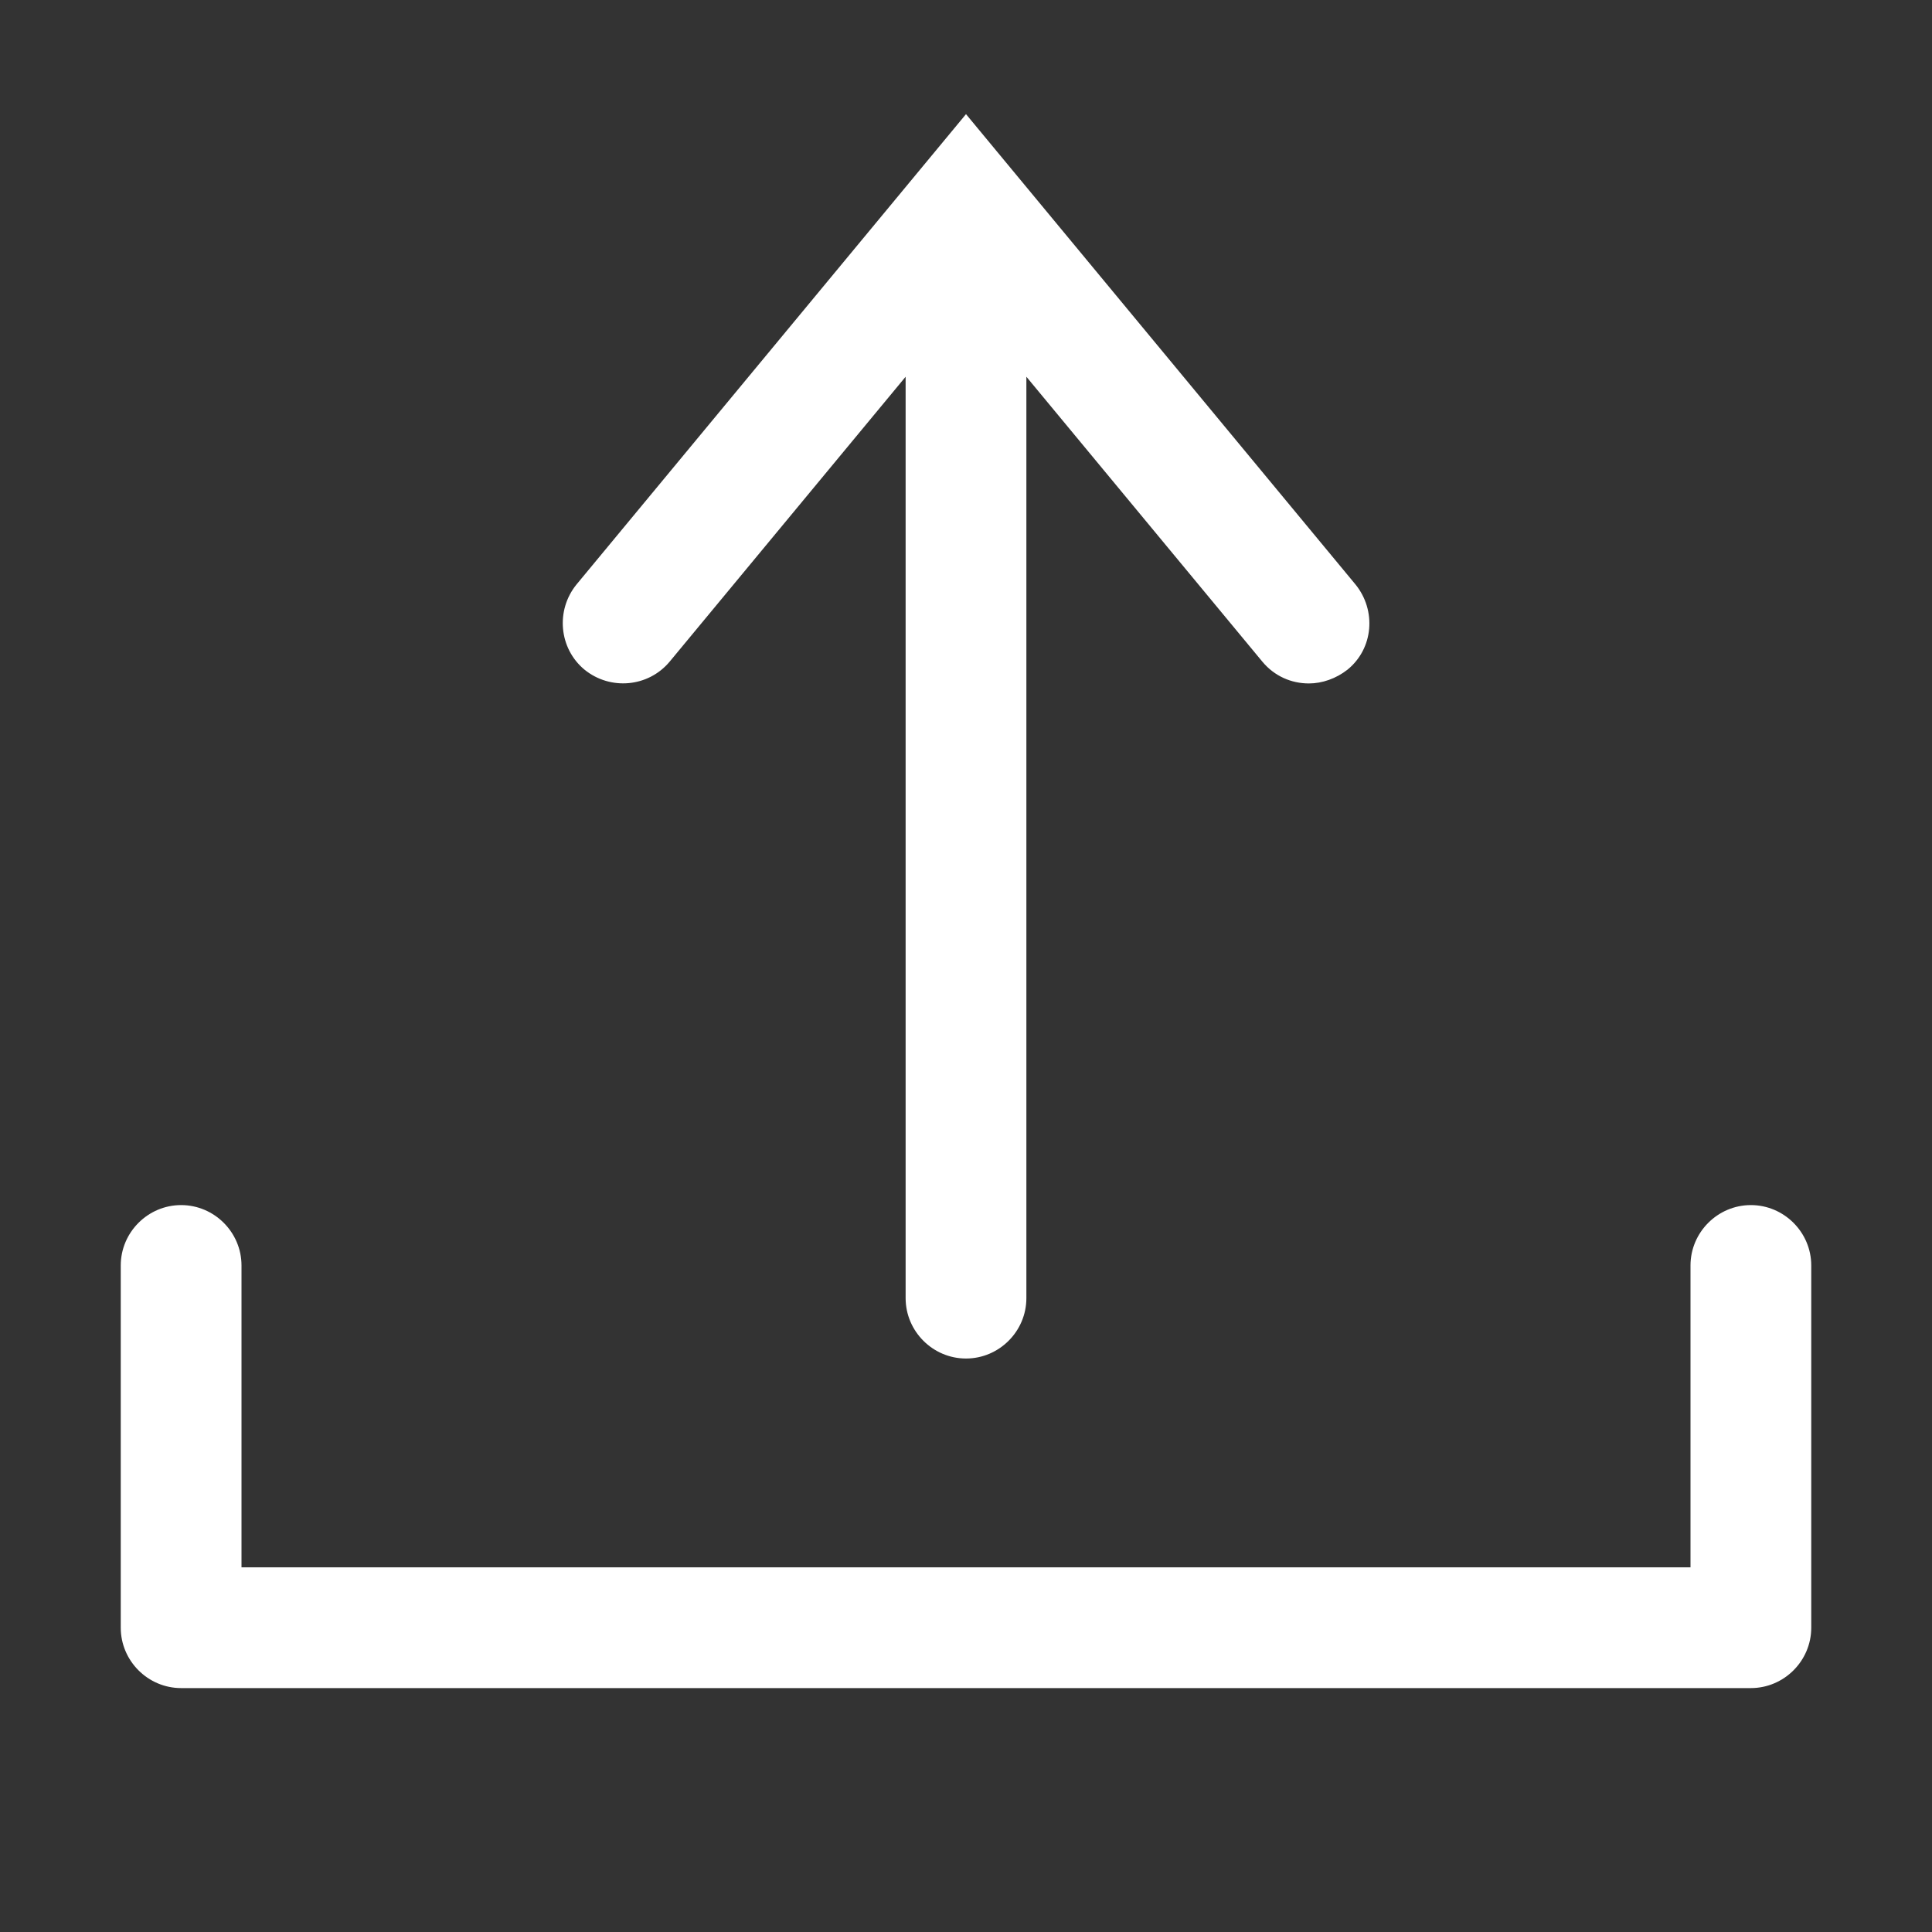 <svg width="12" height="12" viewBox="0 0 12 12" fill="none" xmlns="http://www.w3.org/2000/svg">
<rect x="0" y="0" width="12" height="12" fill="#333333" stroke="none"/>
<path fill-rule="evenodd" clip-rule="evenodd" d="M5.625 2.34L4.159 4.11C4.027 4.268 3.791 4.29 3.63 4.159C3.472 4.028 3.45 3.791 3.581 3.63L6 0.709L8.419 3.63C8.55 3.791 8.531 4.028 8.37 4.159C8.299 4.215 8.212 4.245 8.13 4.245C8.021 4.245 7.916 4.2 7.841 4.11L6.375 2.34V8.063C6.375 8.269 6.206 8.438 6 8.438C5.794 8.438 5.625 8.269 5.625 8.063V2.34ZM10.5 7.86C10.5 7.654 10.669 7.485 10.875 7.485C11.081 7.485 11.25 7.654 11.25 7.86V10.11C11.25 10.316 11.081 10.485 10.875 10.485H1.125C0.919 10.485 0.75 10.316 0.75 10.11V7.86C0.75 7.654 0.919 7.485 1.125 7.485C1.331 7.485 1.5 7.654 1.5 7.86V9.735H10.5V7.86Z" fill="white"/>
</svg>
